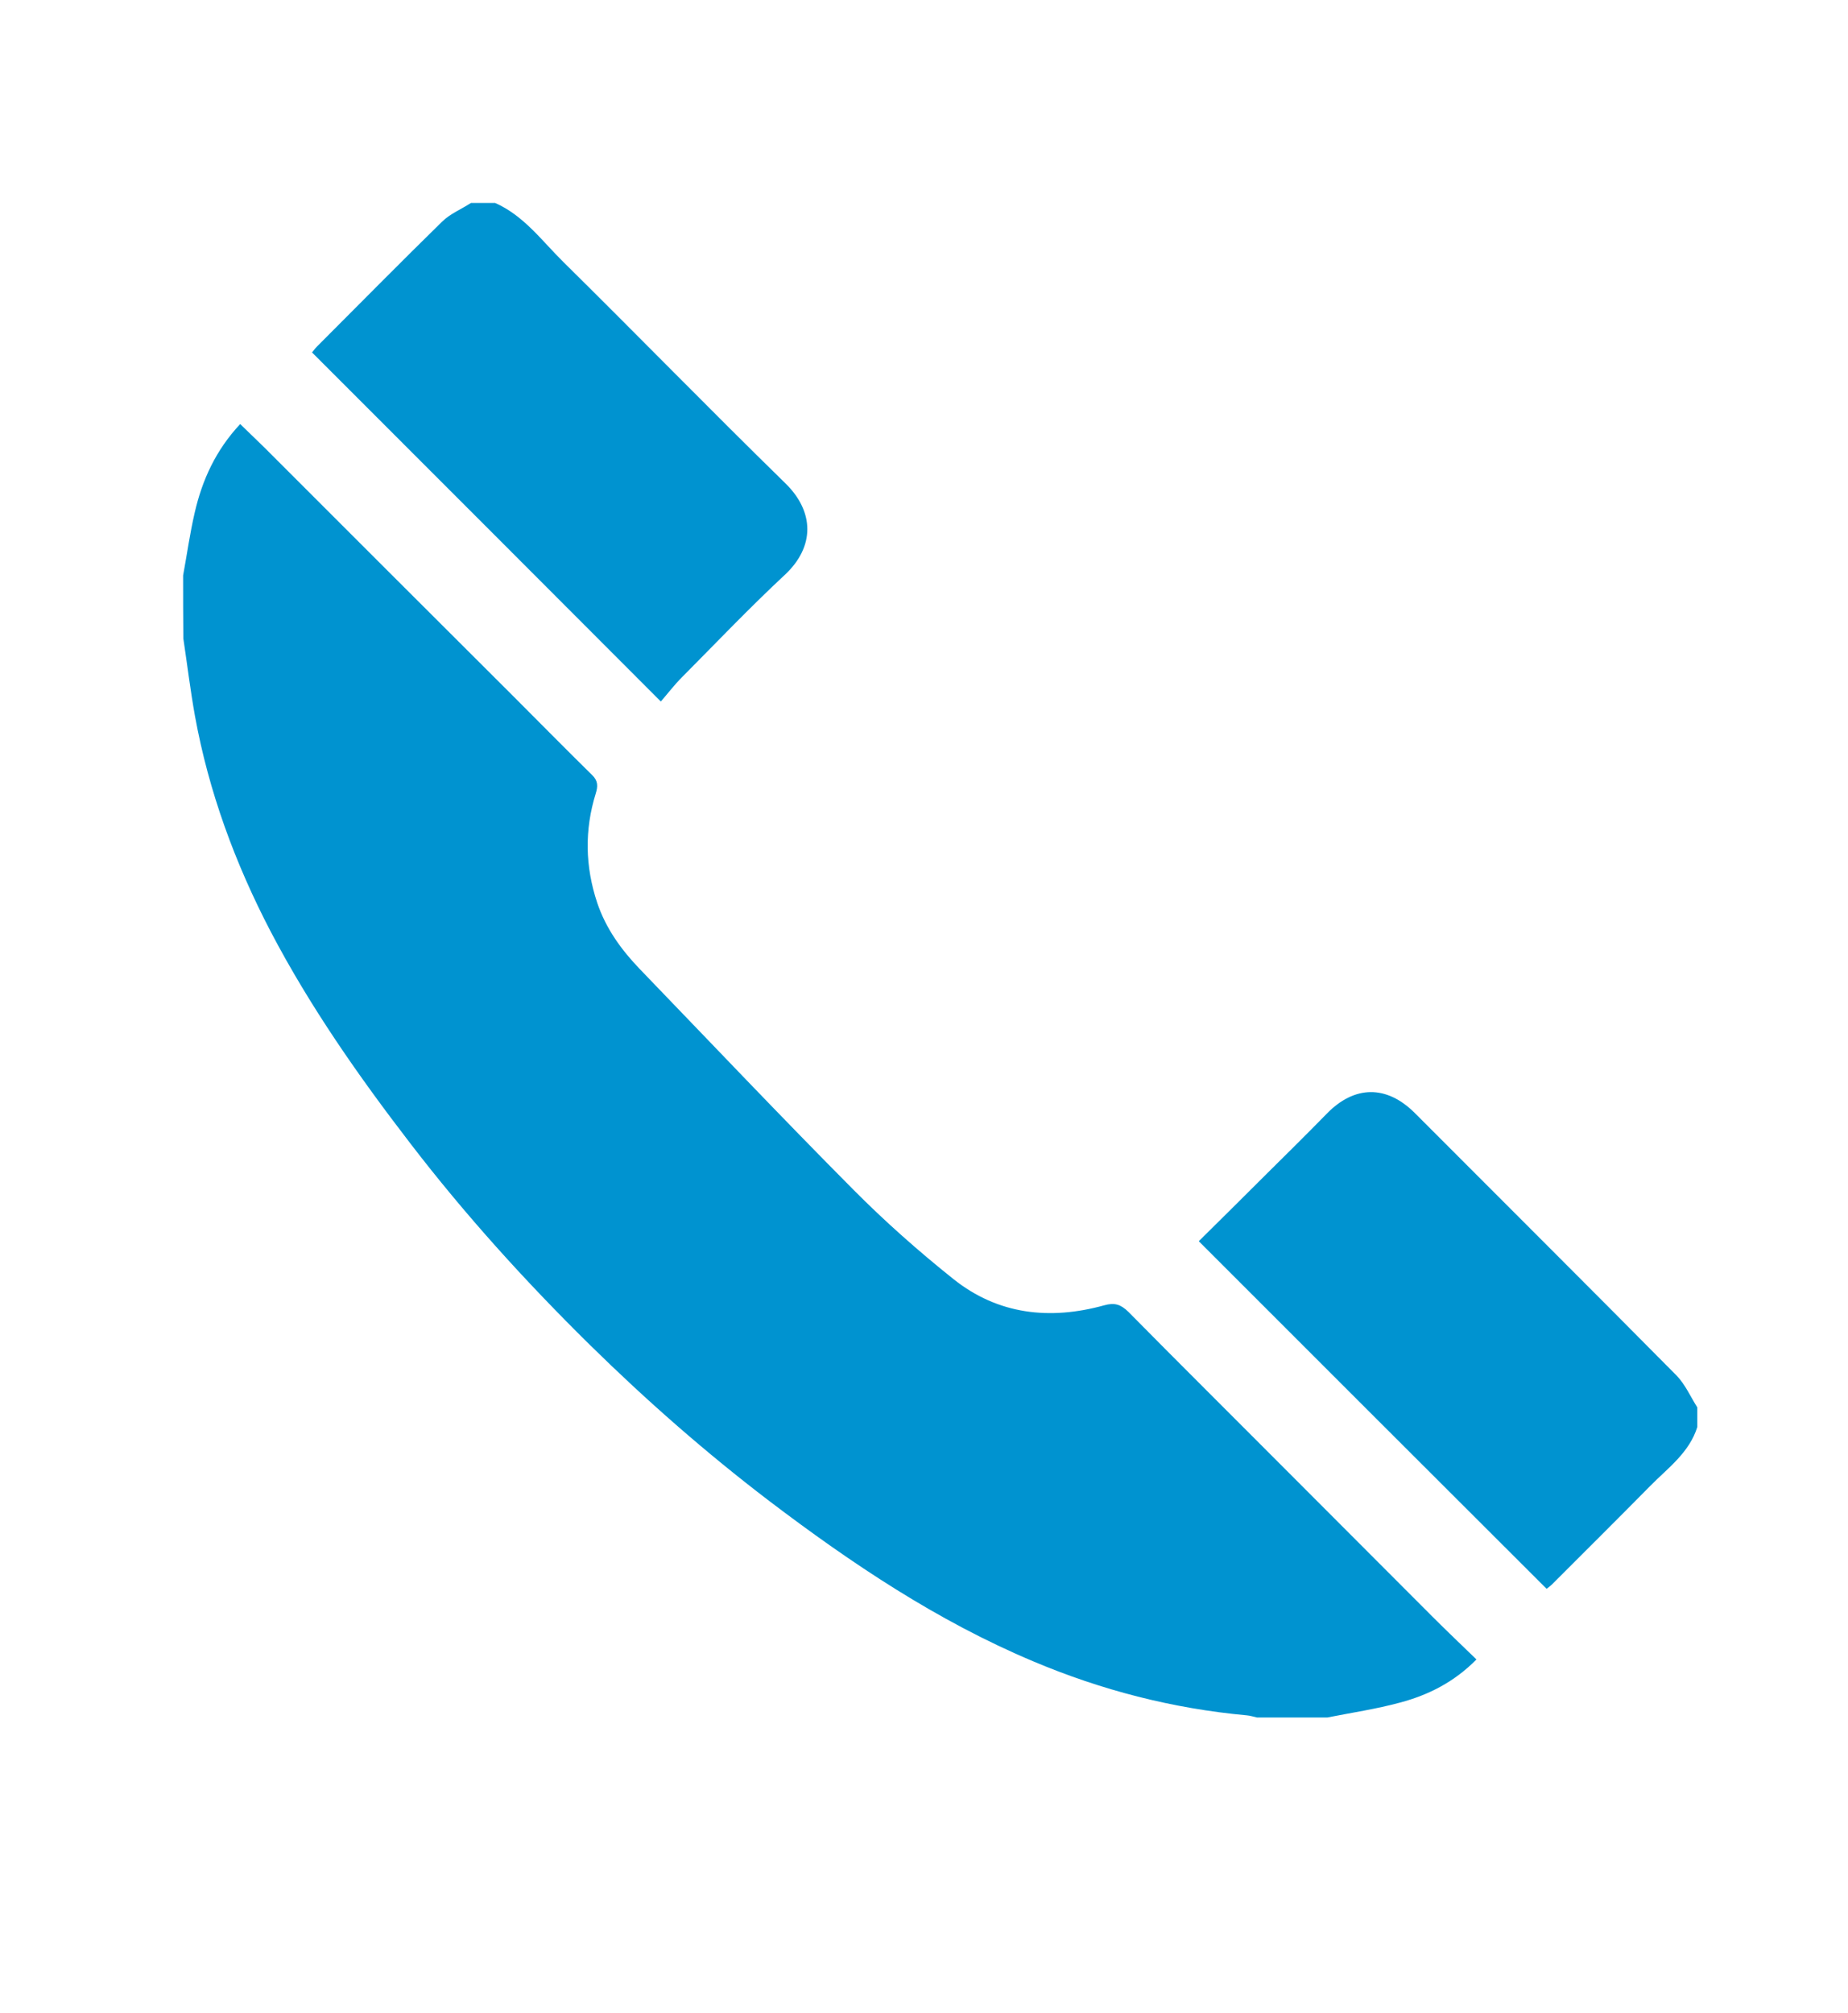 <svg version="1.1" id="Layer_1" xmlns="http://www.w3.org/2000/svg" x="0" y="0" viewBox="0 0 764 832" xml:space="preserve"><style type="text/css">.st0{fill:#0093d0}</style><path class="st0" d="M75.7 237.9c1.6-8.7 2.8-17.4 4.8-26 3.1-13.5 8.7-25.8 18.8-36.6 4.8 4.7 9.6 9.2 14.2 13.9 32.8 32.8 65.6 65.6 98.5 98.4 10.9 10.9 21.8 22 32.8 32.8 2.5 2.4 2.4 4.7 1.5 7.6-4.7 15.1-4.4 30.2.6 45.2 3.6 10.7 10 19.5 17.7 27.5 29.3 30.4 58.4 61.1 88.2 91.1 13 13.1 26.9 25.4 41.3 36.9 18.5 14.8 40 17.1 62.4 10.9 4.3-1.2 6.8-.4 10 2.7 20.8 21.1 41.8 41.9 62.7 62.9 21 21.1 42.1 42.1 63.1 63.2 5.9 5.9 11.9 11.6 18.1 17.6-9.3 9.4-19.9 14.7-31.5 17.8-9.9 2.7-20.1 4.2-30.2 6.2h-29c-1.4-.3-2.9-.8-4.3-.9-30.6-2.8-60-10.4-88.2-22.3-39.7-16.7-75.2-40.5-109.3-66.4-26.1-19.9-50.7-41.5-74.1-64.5-26.6-26.2-51.6-53.8-74.3-83.4-21.3-27.7-41.3-56.3-57.6-87.4-14.7-28.2-25.6-57.8-31.3-89.1-1.9-10.6-3.2-21.3-4.8-32-.1-8.8-.1-17.5-.1-26.1zm129-154c11.8 5.2 19.3 15.6 28.1 24.3 30.8 30.4 61 61.4 92 91.7 11.9 11.7 12.1 26.1-.3 37.7-14.6 13.6-28.4 28.1-42.5 42.3-3.3 3.3-6.1 7-8.8 10.1-48-48.1-95.9-96-144.2-144.3.3-.3 1.1-1.5 2.1-2.5 17.2-17.2 34.2-34.5 51.6-51.5 3.3-3.3 8-5.2 12-7.8h10zm497 506c-3.3 10.6-12.1 16.9-19.4 24.3-13.4 13.6-27 27.1-40.6 40.7-.8.8-1.8 1.5-2.3 1.9-48.1-48-96-95.9-143.8-143.7 9-8.9 18.4-18.2 27.8-27.6 8.4-8.3 16.8-16.6 25.1-25.1 11.5-11.8 24.7-11.9 36.3-.4 36.1 36.2 72.4 72.3 108.3 108.6 3.6 3.7 5.8 8.8 8.6 13.2v8.1z" id="SXQrBe_1_"/></svg>